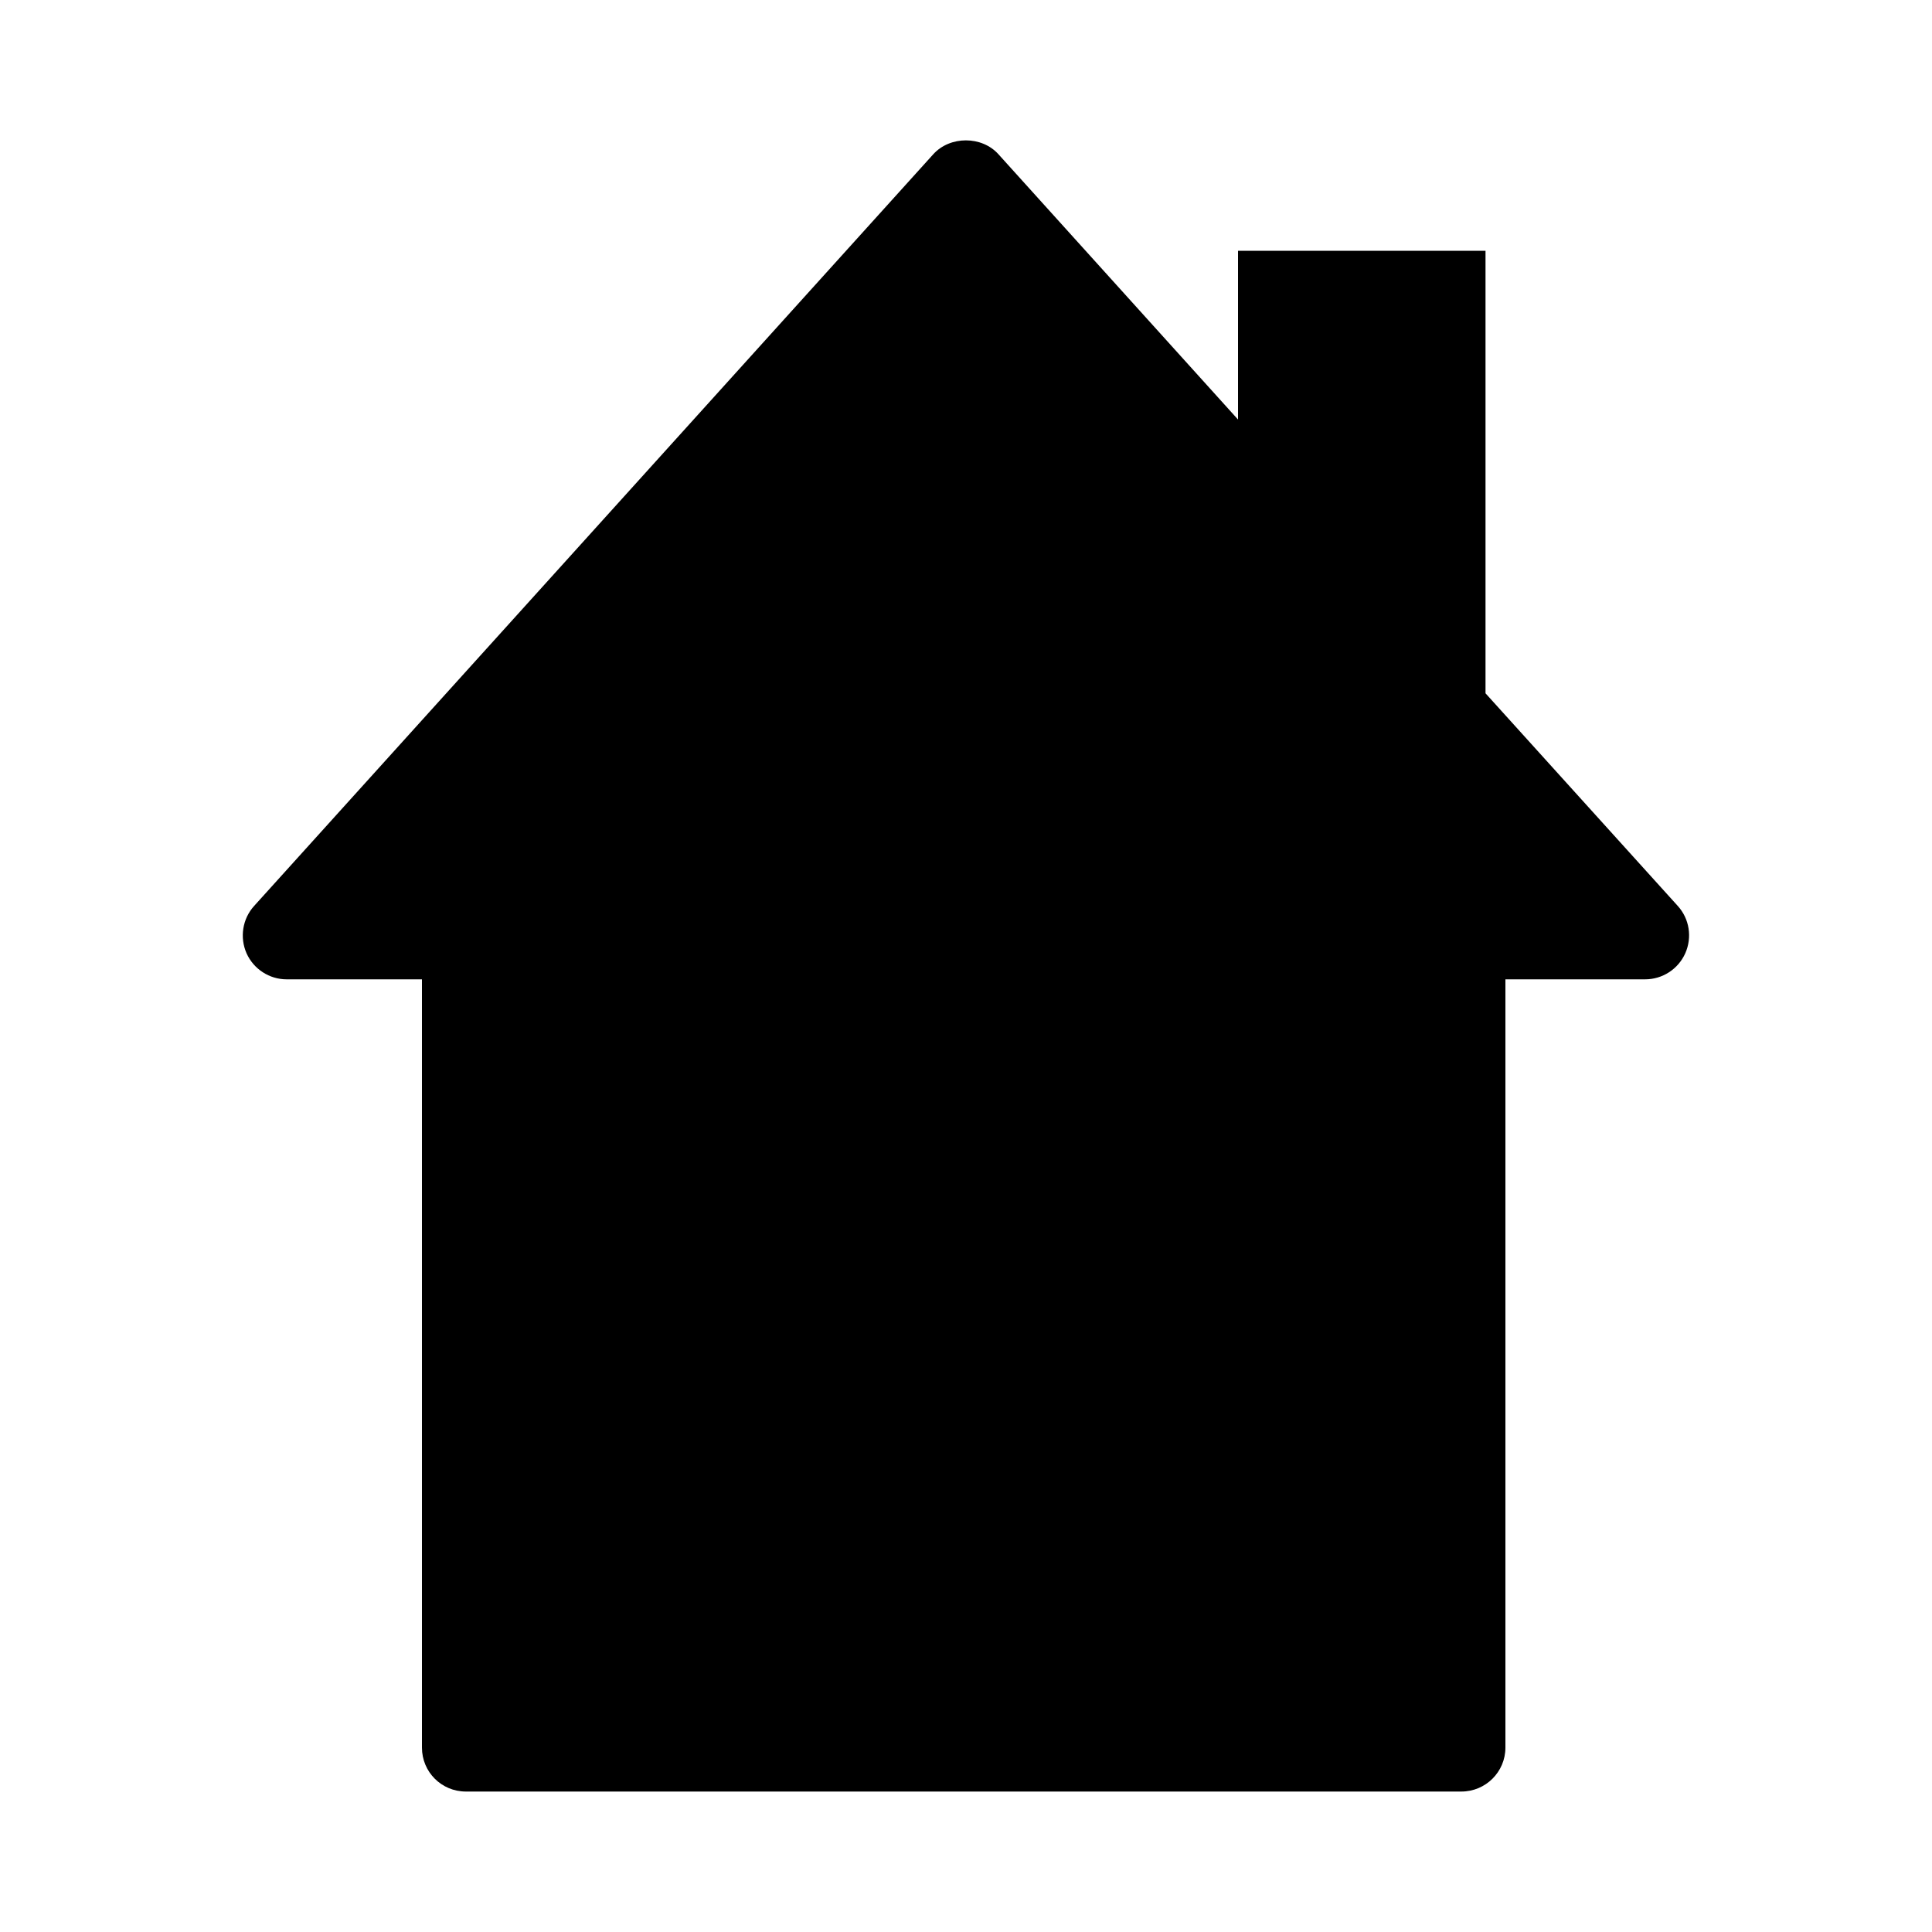 <?xml version='1.0' encoding='UTF-8' standalone='no'?>
<svg enable-background="new 0 0 72 72" height="20" id="Ebene_1" version="1.1" width="20" x="0px" xml:space="preserve" y="0px" xmlns="http://www.w3.org/2000/svg" xmlns:atv="http://webmi.atvise.com/2007/svgext" xmlns:xlink="http://www.w3.org/1999/xlink">
 <defs/>
 <path atv:refpx="10" atv:refpy="10" d="M17.368,9.378L15.378,7.177L15.378,2.596L12.816,2.596L12.816,4.343L10.336,1.597C10.164,1.405 9.834,1.405 9.661,1.597L2.631,9.378C2.51,9.511 2.48,9.704 2.552,9.868C2.625,10.032 2.789,10.138 2.967,10.138L4.368,10.138L4.368,18.091C4.368,18.343 4.57,18.546 4.823,18.546L15.128,18.546C15.379,18.546 15.584,18.343 15.584,18.091L15.584,10.138L17.03,10.138C17.21,10.138 17.373,10.032 17.446,9.868C17.519,9.703 17.489,9.511 17.368,9.378" fill="$SYMBOLCOLOR$" id="id_0"/>
 <script atv:desc="" atv:name="" type="text/ecmascript"/>
</svg>
